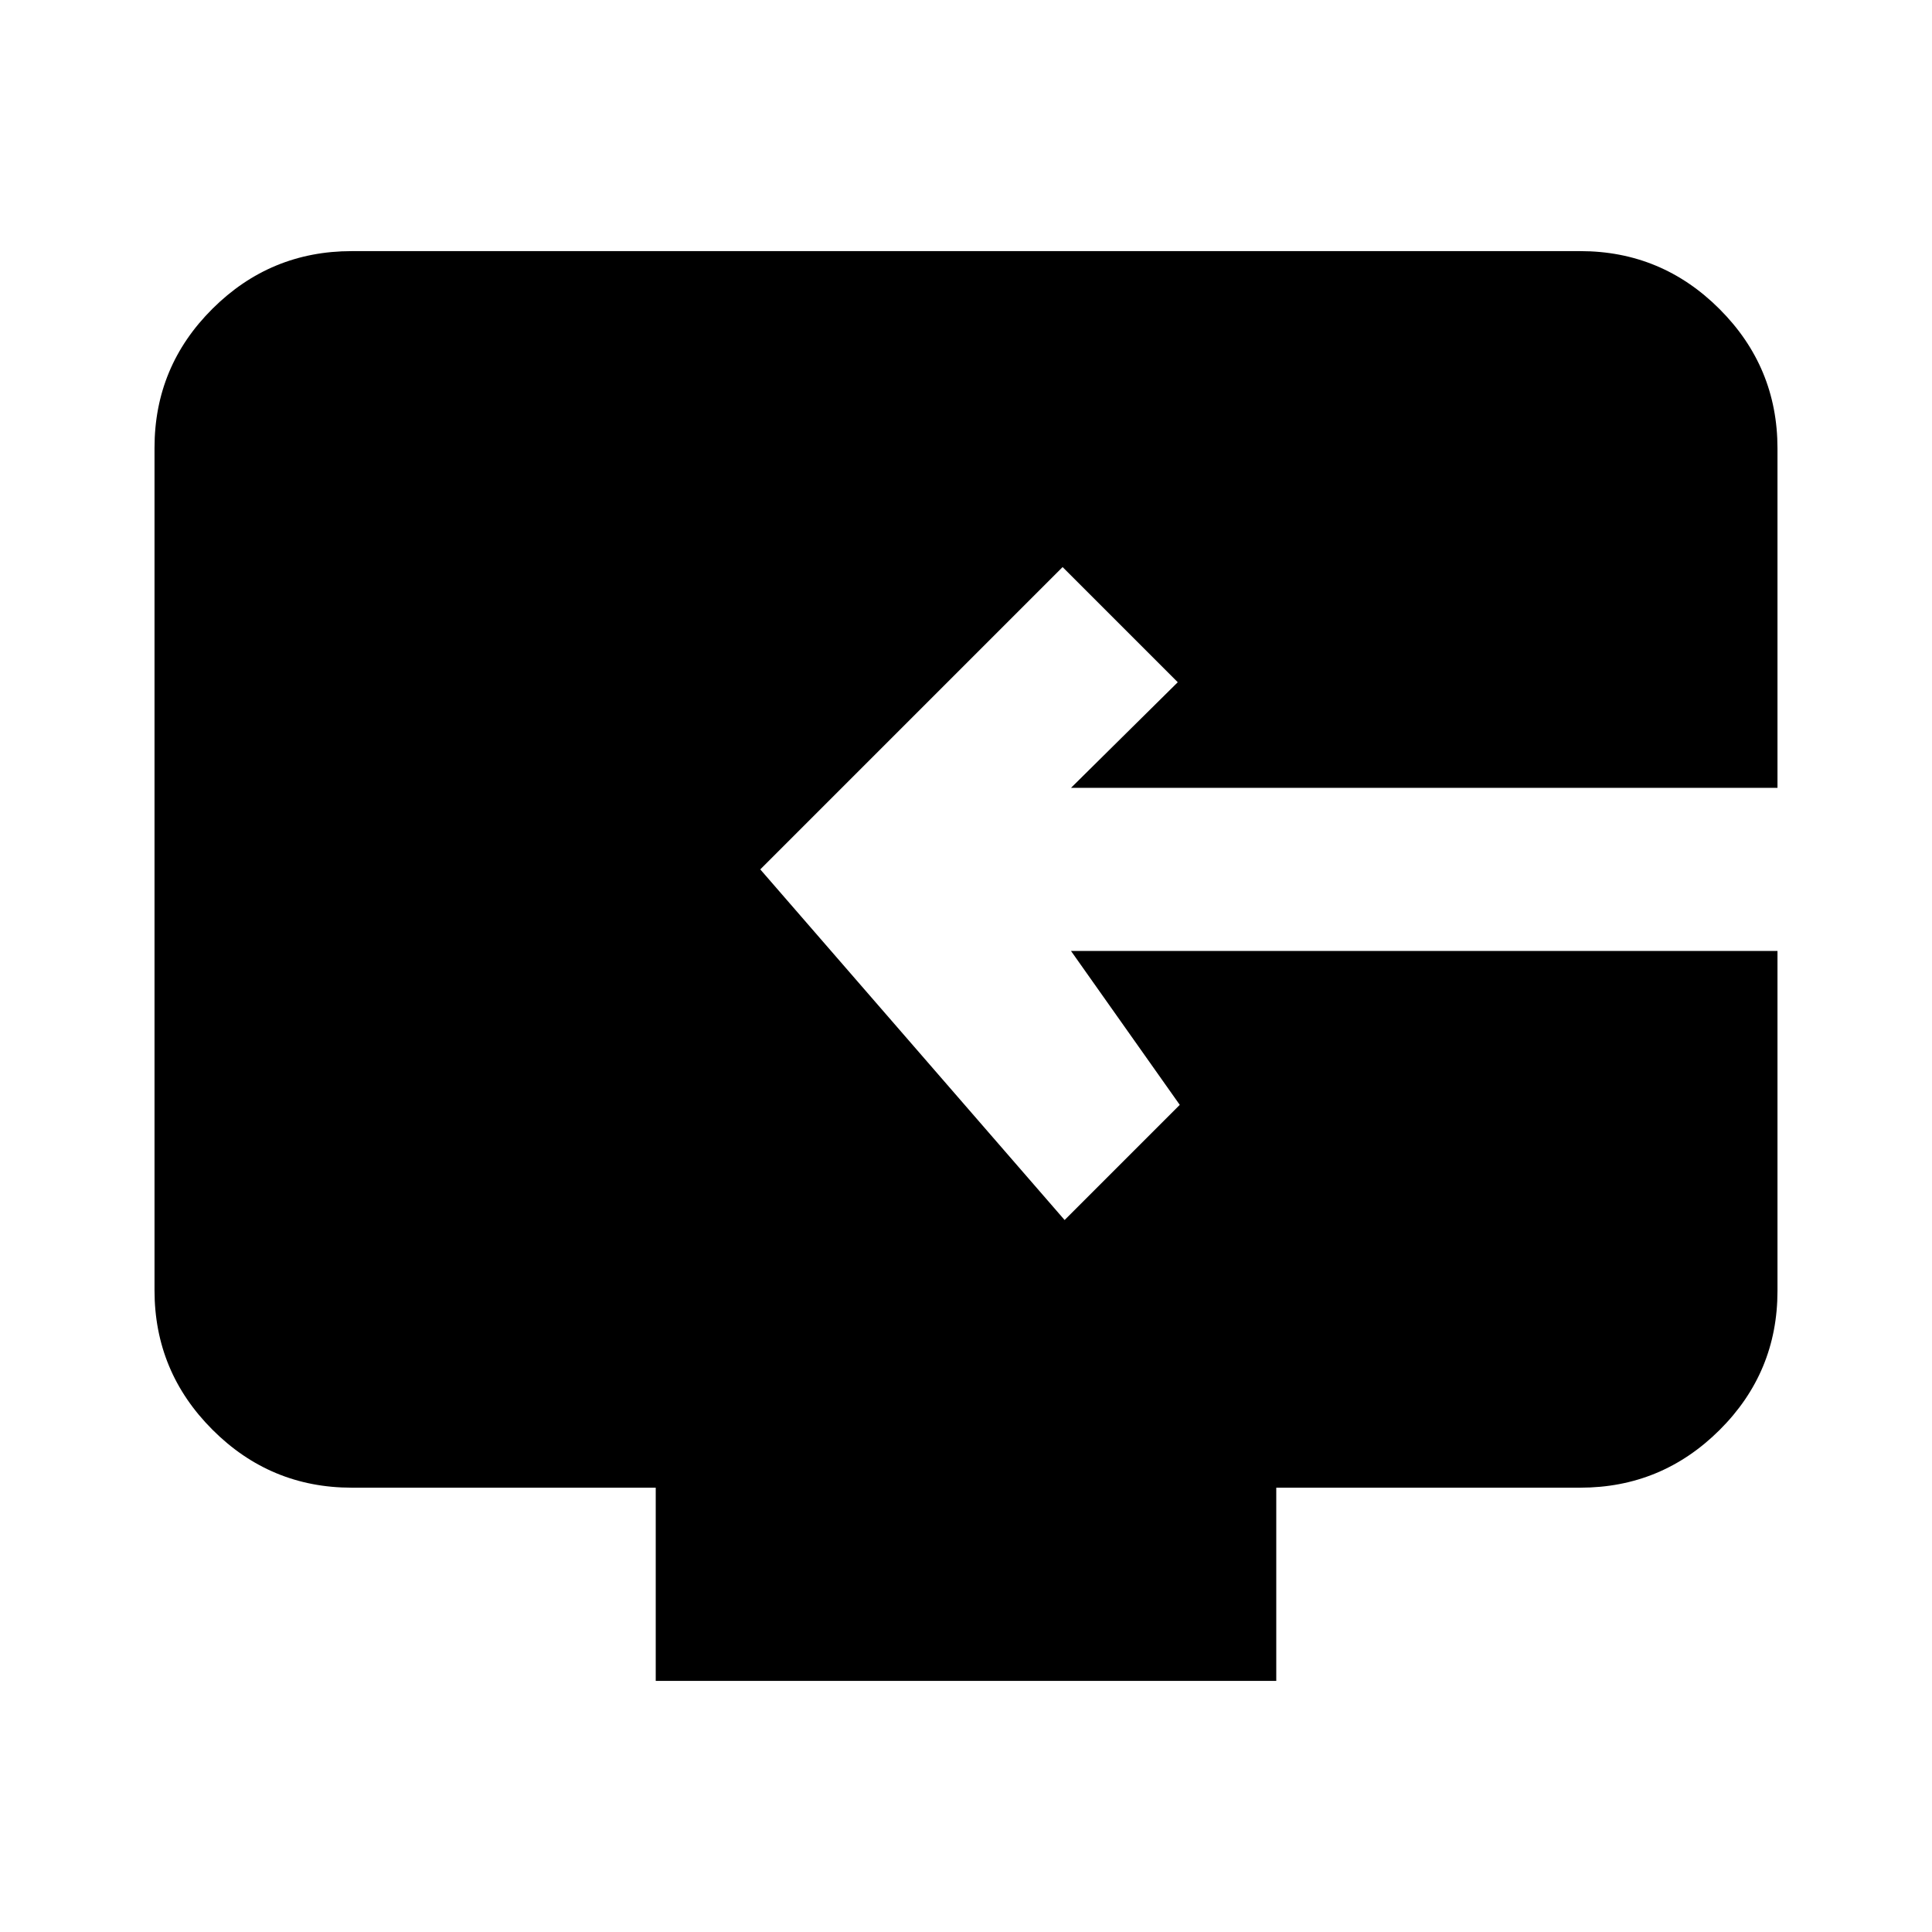<svg xmlns="http://www.w3.org/2000/svg" height="20" viewBox="0 -960 960 960" width="20"><path d="M325.83-124.78v-96H174.78q-40.42 0-69.21-28.8-28.79-28.8-28.79-69.24V-737.5q0-40.44 28.79-69.08t69.21-28.64h610.44q40.42 0 69.21 28.79 28.79 28.79 28.79 69.21v168.7H532.17L585.22-621 528-678.22 377.78-528 529-353.78 586.22-411l-54.05-76.48h351.05v168.95q0 40.47-28.79 69.11t-69.21 28.64H634.17v96H325.83Z"/></svg>